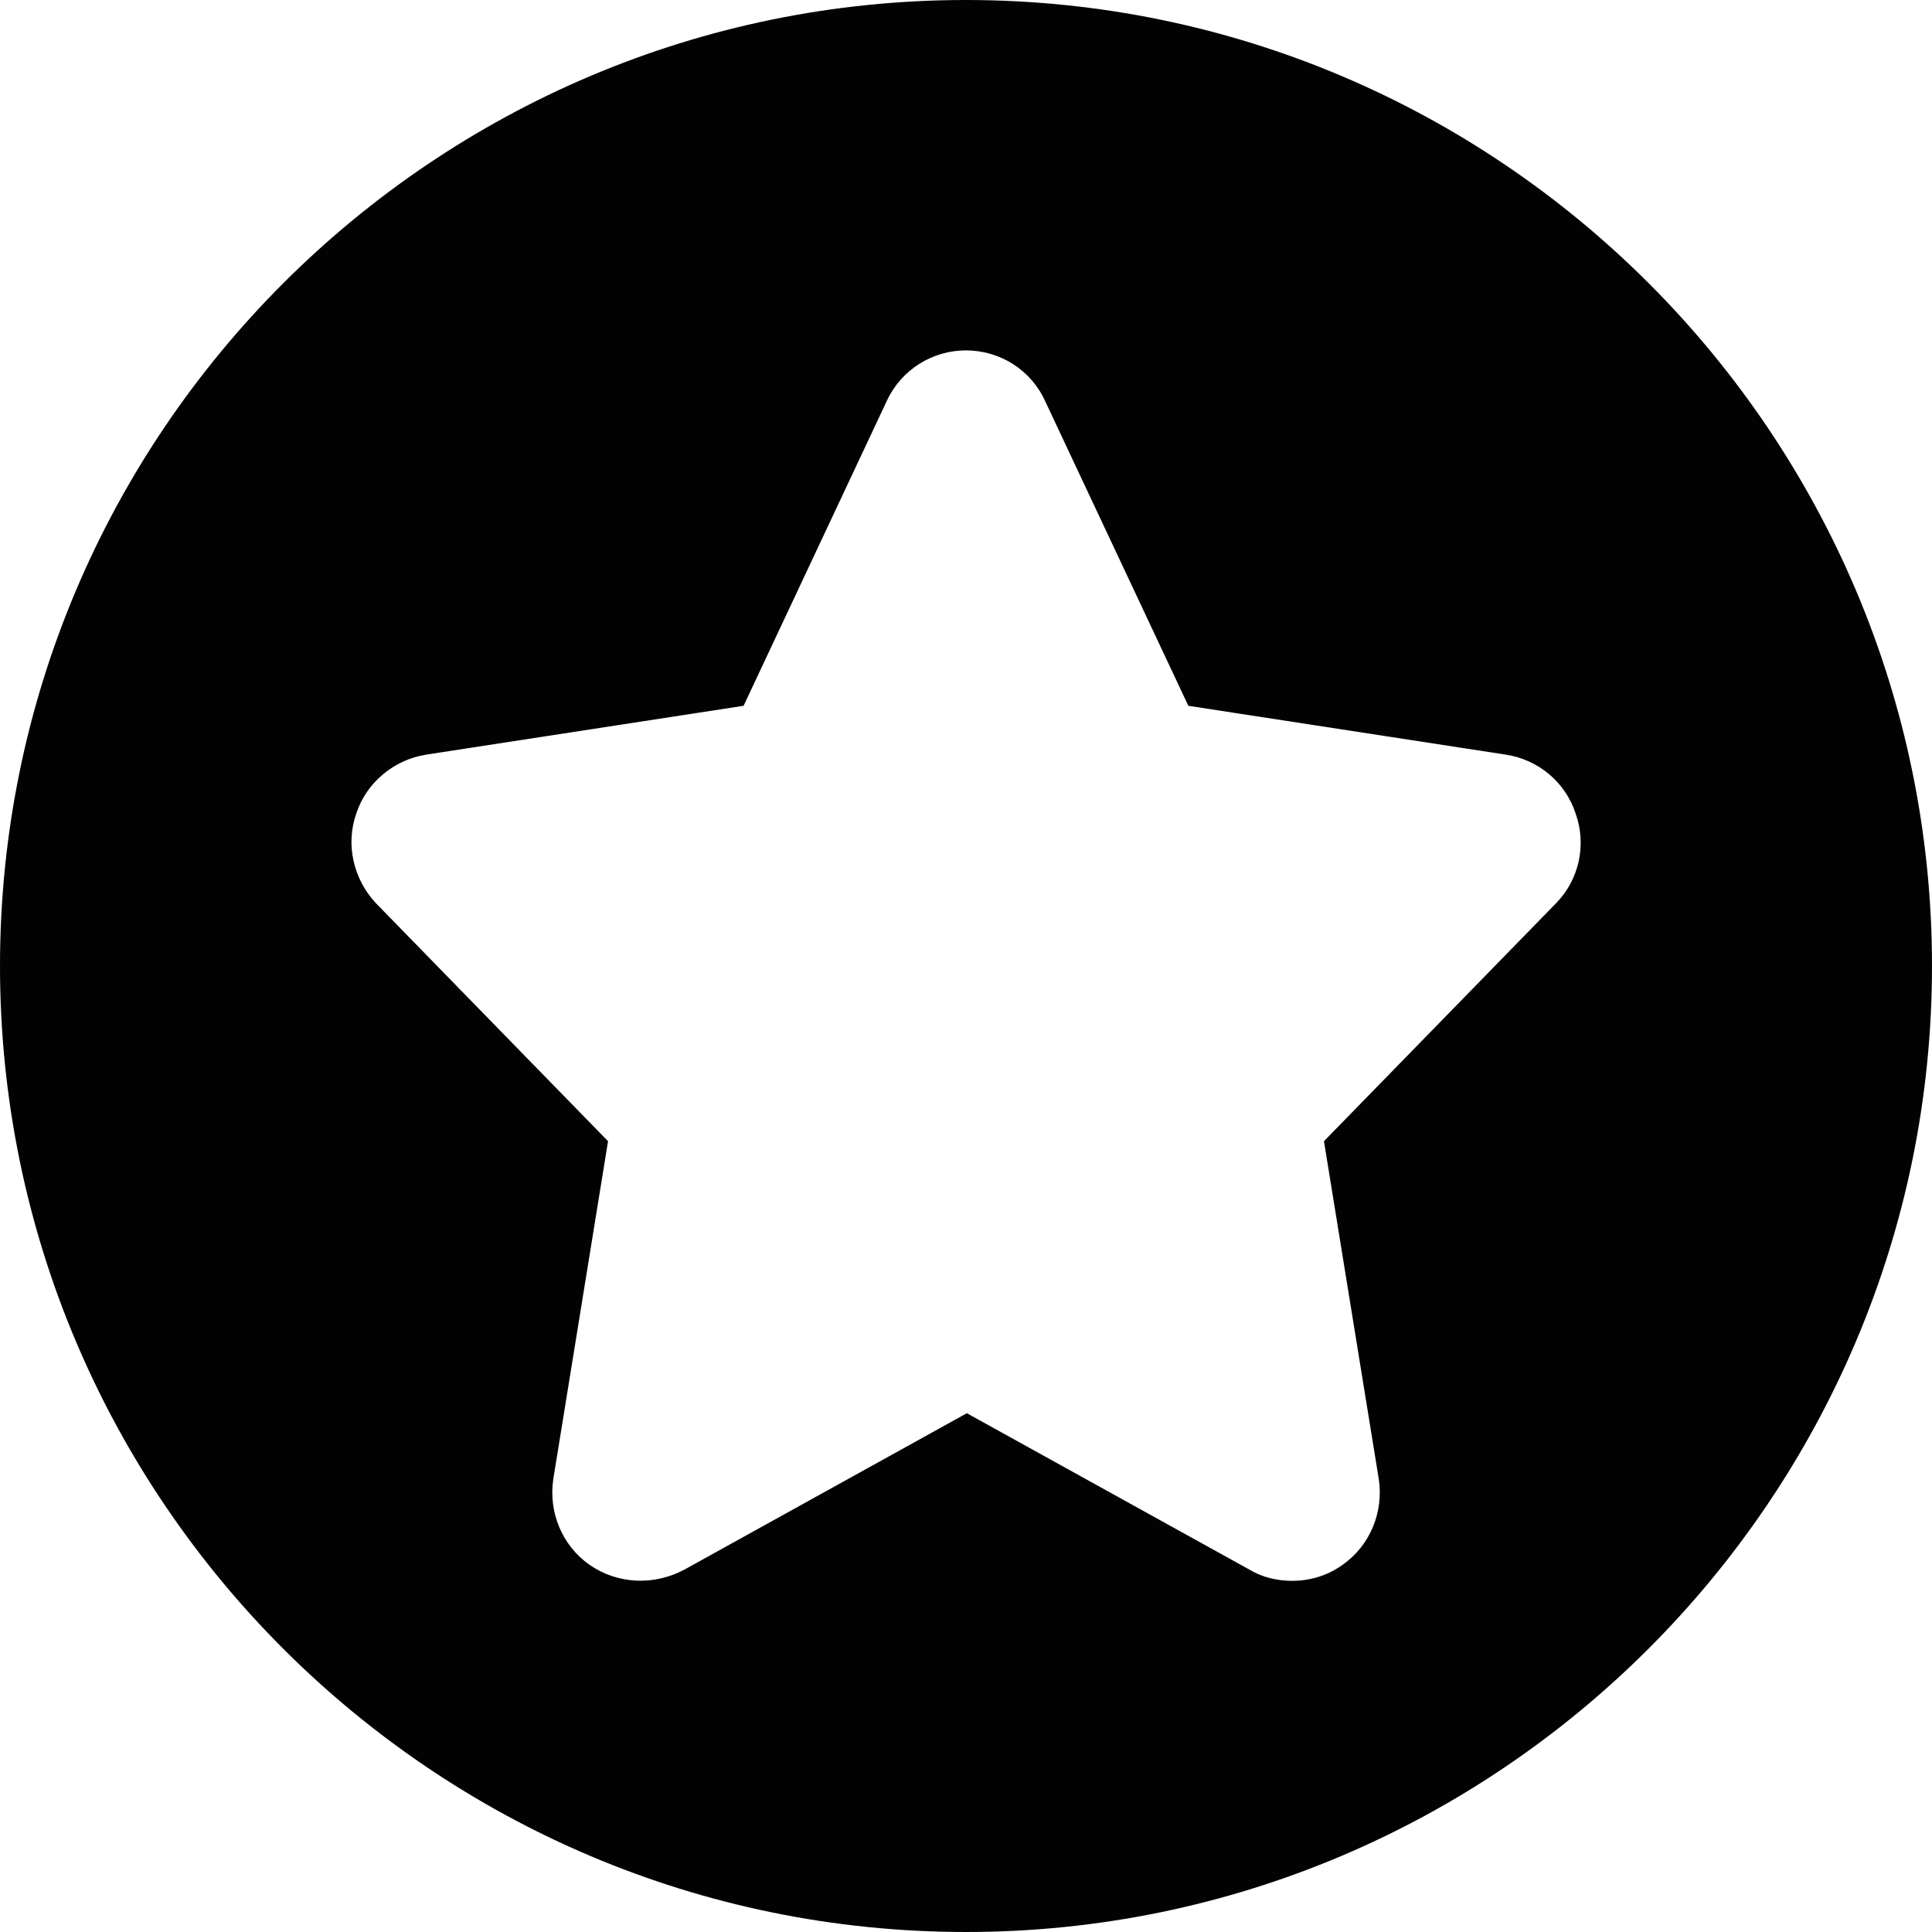 <?xml version="1.0" encoding="utf-8"?>
<!-- Generator: Adobe Illustrator 15.1.0, SVG Export Plug-In . SVG Version: 6.00 Build 0)  -->
<!DOCTYPE svg PUBLIC "-//W3C//DTD SVG 1.1//EN" "http://www.w3.org/Graphics/SVG/1.1/DTD/svg11.dtd">
<svg version="1.1" id="Layer_1" xmlns="http://www.w3.org/2000/svg" xmlns:xlink="http://www.w3.org/1999/xlink" x="0px" y="0px"
	 width="25px" height="25px" viewBox="287.5 287.5 25 25" enable-background="new 287.5 287.5 25 25" xml:space="preserve">
<g>
	<path fill="#020203" d="M300,287.5c-6.888,0-12.5,5.602-12.5,12.5s5.612,12.5,12.5,12.5s12.5-5.612,12.5-12.5
		C312.5,293.113,306.898,287.5,300,287.5z M307.64,299.183l-3.008,3.084l0.709,4.37c0.065,0.426-0.109,0.861-0.469,1.112
		c-0.196,0.142-0.425,0.207-0.654,0.207c-0.185,0-0.381-0.044-0.545-0.142l-3.662-2.027l-3.661,2.027
		c-0.393,0.207-0.861,0.185-1.221-0.065c-0.359-0.251-0.534-0.687-0.469-1.112l0.708-4.37l-3.008-3.084
		c-0.283-0.305-0.392-0.752-0.25-1.155c0.131-0.403,0.49-0.698,0.904-0.763l4.108-0.632l1.853-3.945
		c0.186-0.403,0.589-0.654,1.024-0.654c0.437,0,0.84,0.25,1.024,0.654l1.854,3.945l4.108,0.632c0.425,0.065,0.773,0.36,0.904,0.763
		C308.032,298.431,307.935,298.878,307.64,299.183z"/>
</g>
</svg>
